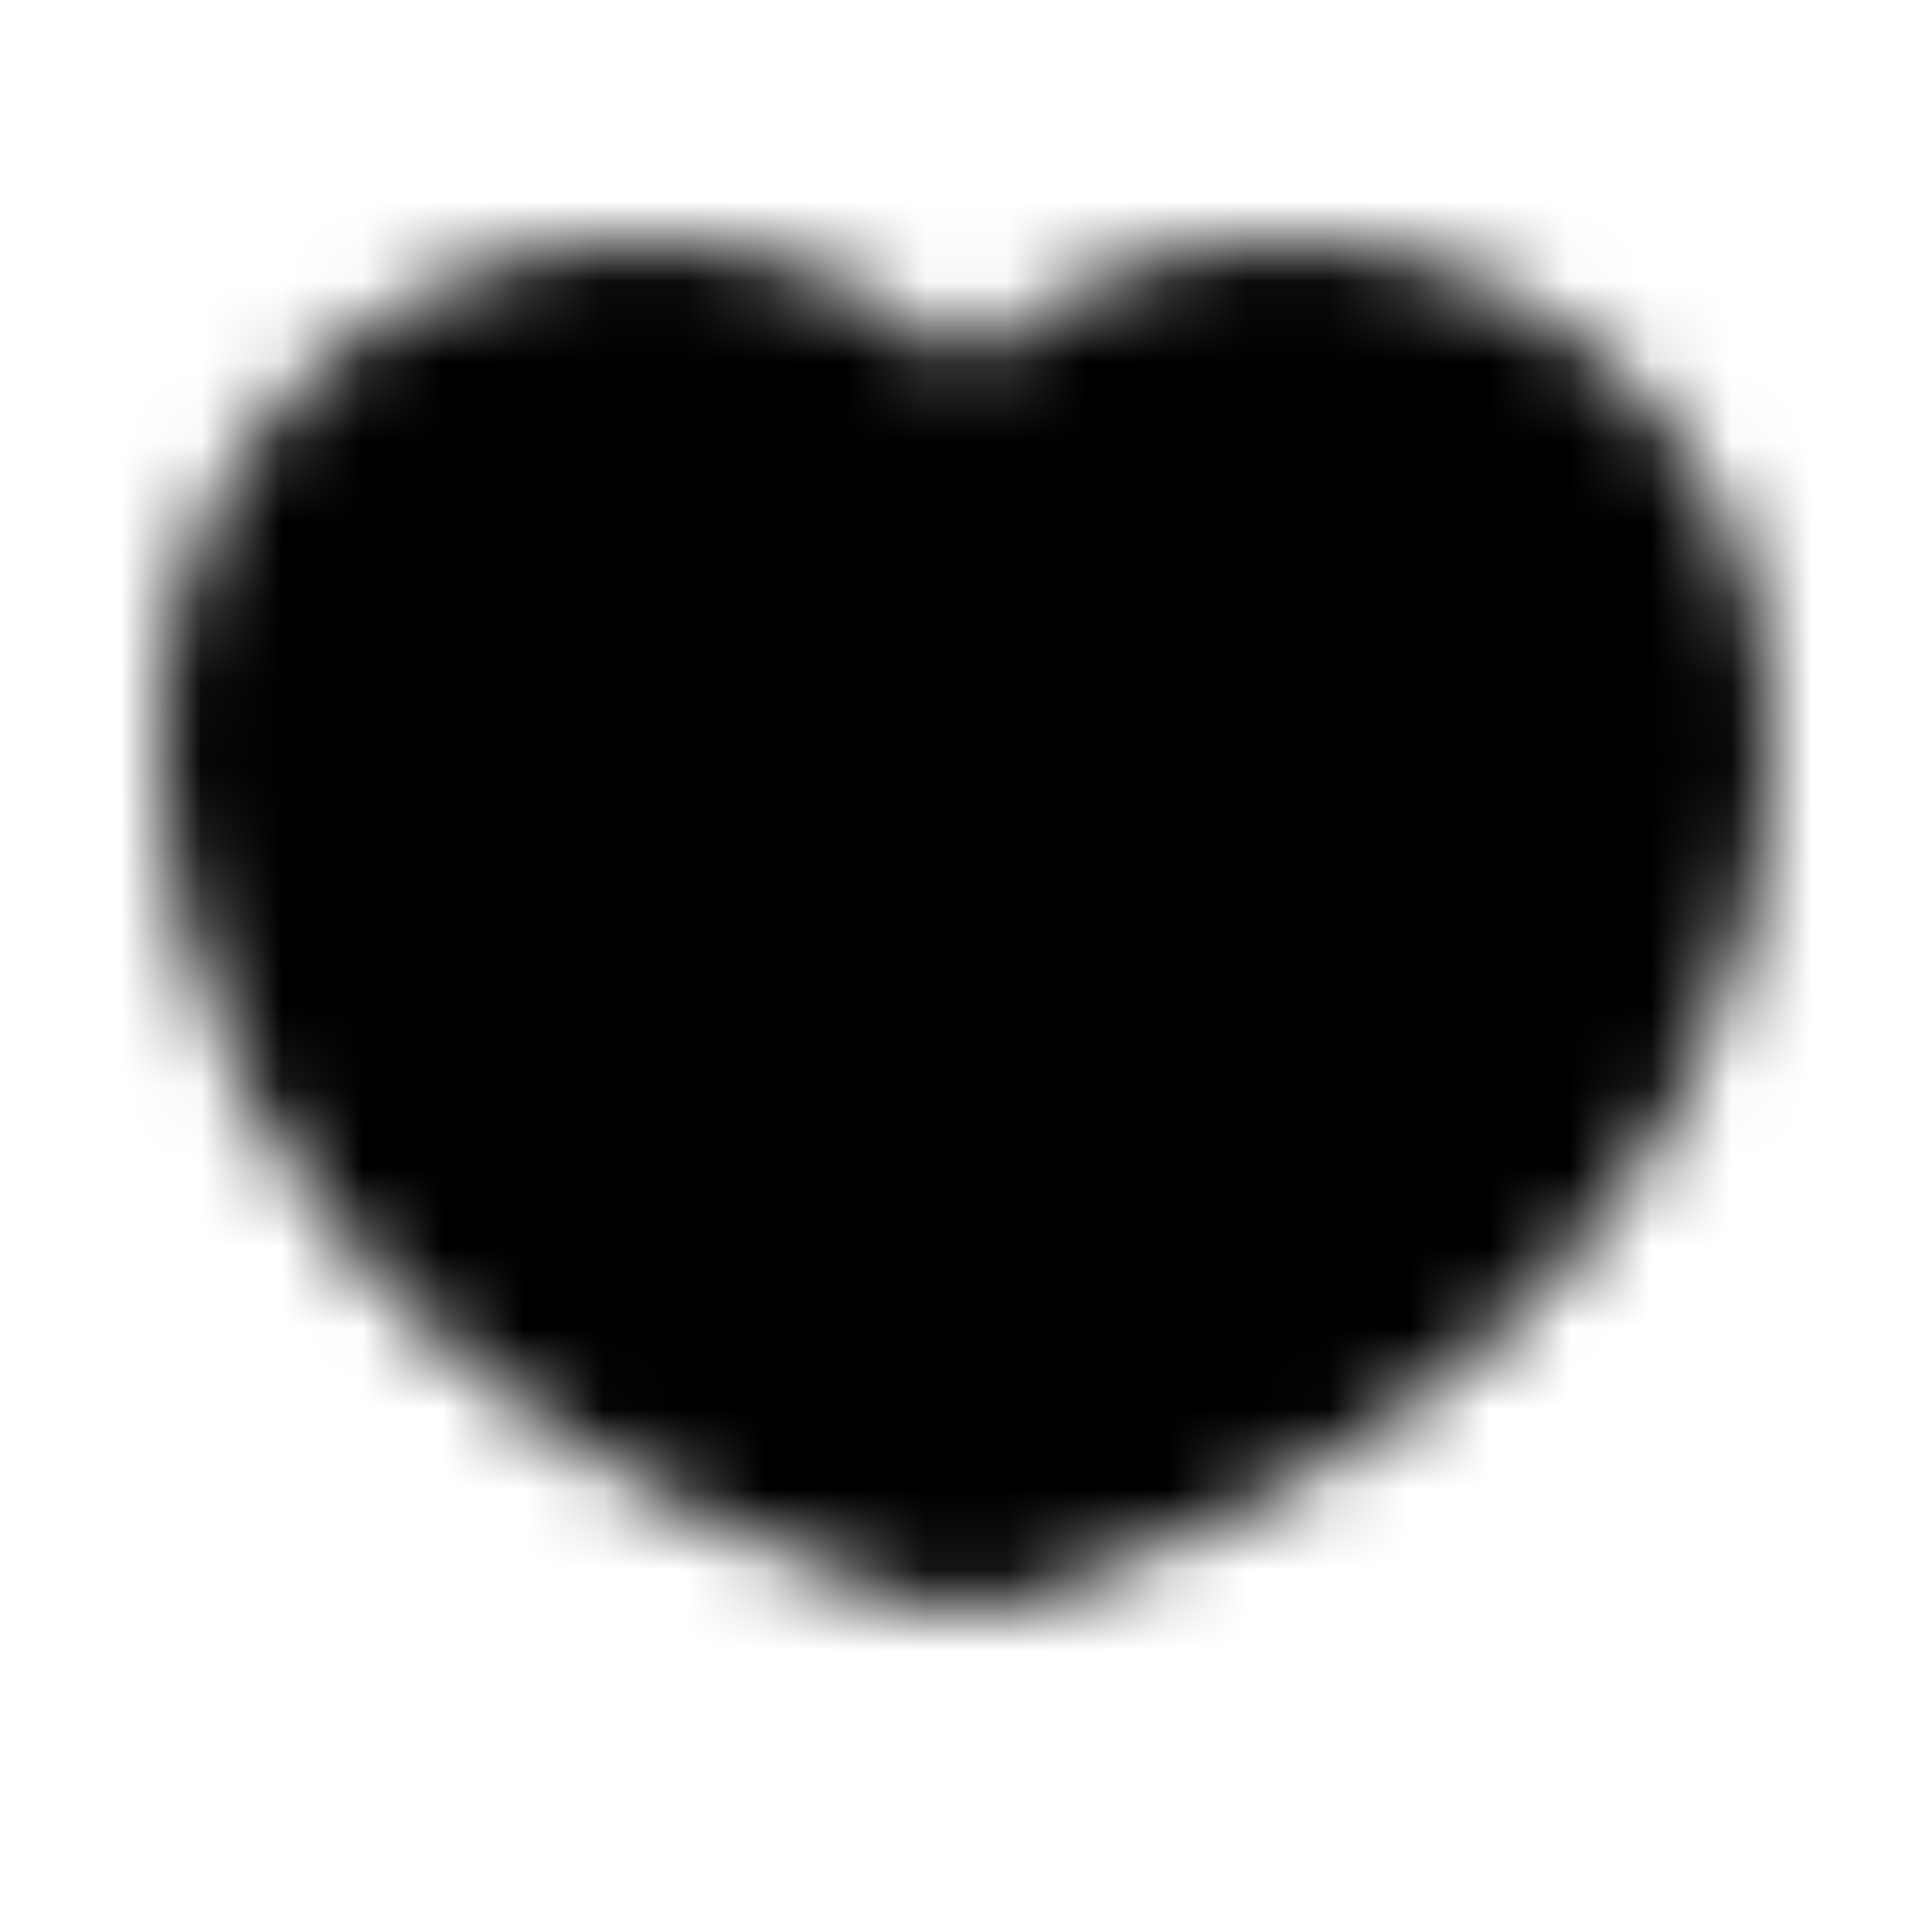 <svg width="24" height="24" viewBox="0 0 24 24" fill="none" xmlns="http://www.w3.org/2000/svg"><g><g><mask id="yds2-icon-__mask0_7_126" style="mask-type:alpha" maskUnits="userSpaceOnUse" x="2" y="3" width="20" height="17"><path d="M2 9.03C2 5.702 4.684 3 8.004 3C9.543 3 10.943 3.583 12.001 4.537C13.061 3.582 14.464 3 15.996 3C19.316 3 22 5.702 22 9.03C22 12.532 20.364 15.037 18.419 16.753C16.497 18.447 14.251 19.398 12.885 19.864C12.593 19.966 12.272 20 12 20C11.728 20 11.407 19.966 11.115 19.864C9.749 19.398 7.503 18.447 5.581 16.753C3.636 15.037 2 12.532 2 9.03Z" fill="currentColor"/></mask><g mask="url(#yds2-icon-__mask0_7_126)"><rect width="24" height="24" fill="currentColor"/></g></g></g></svg>